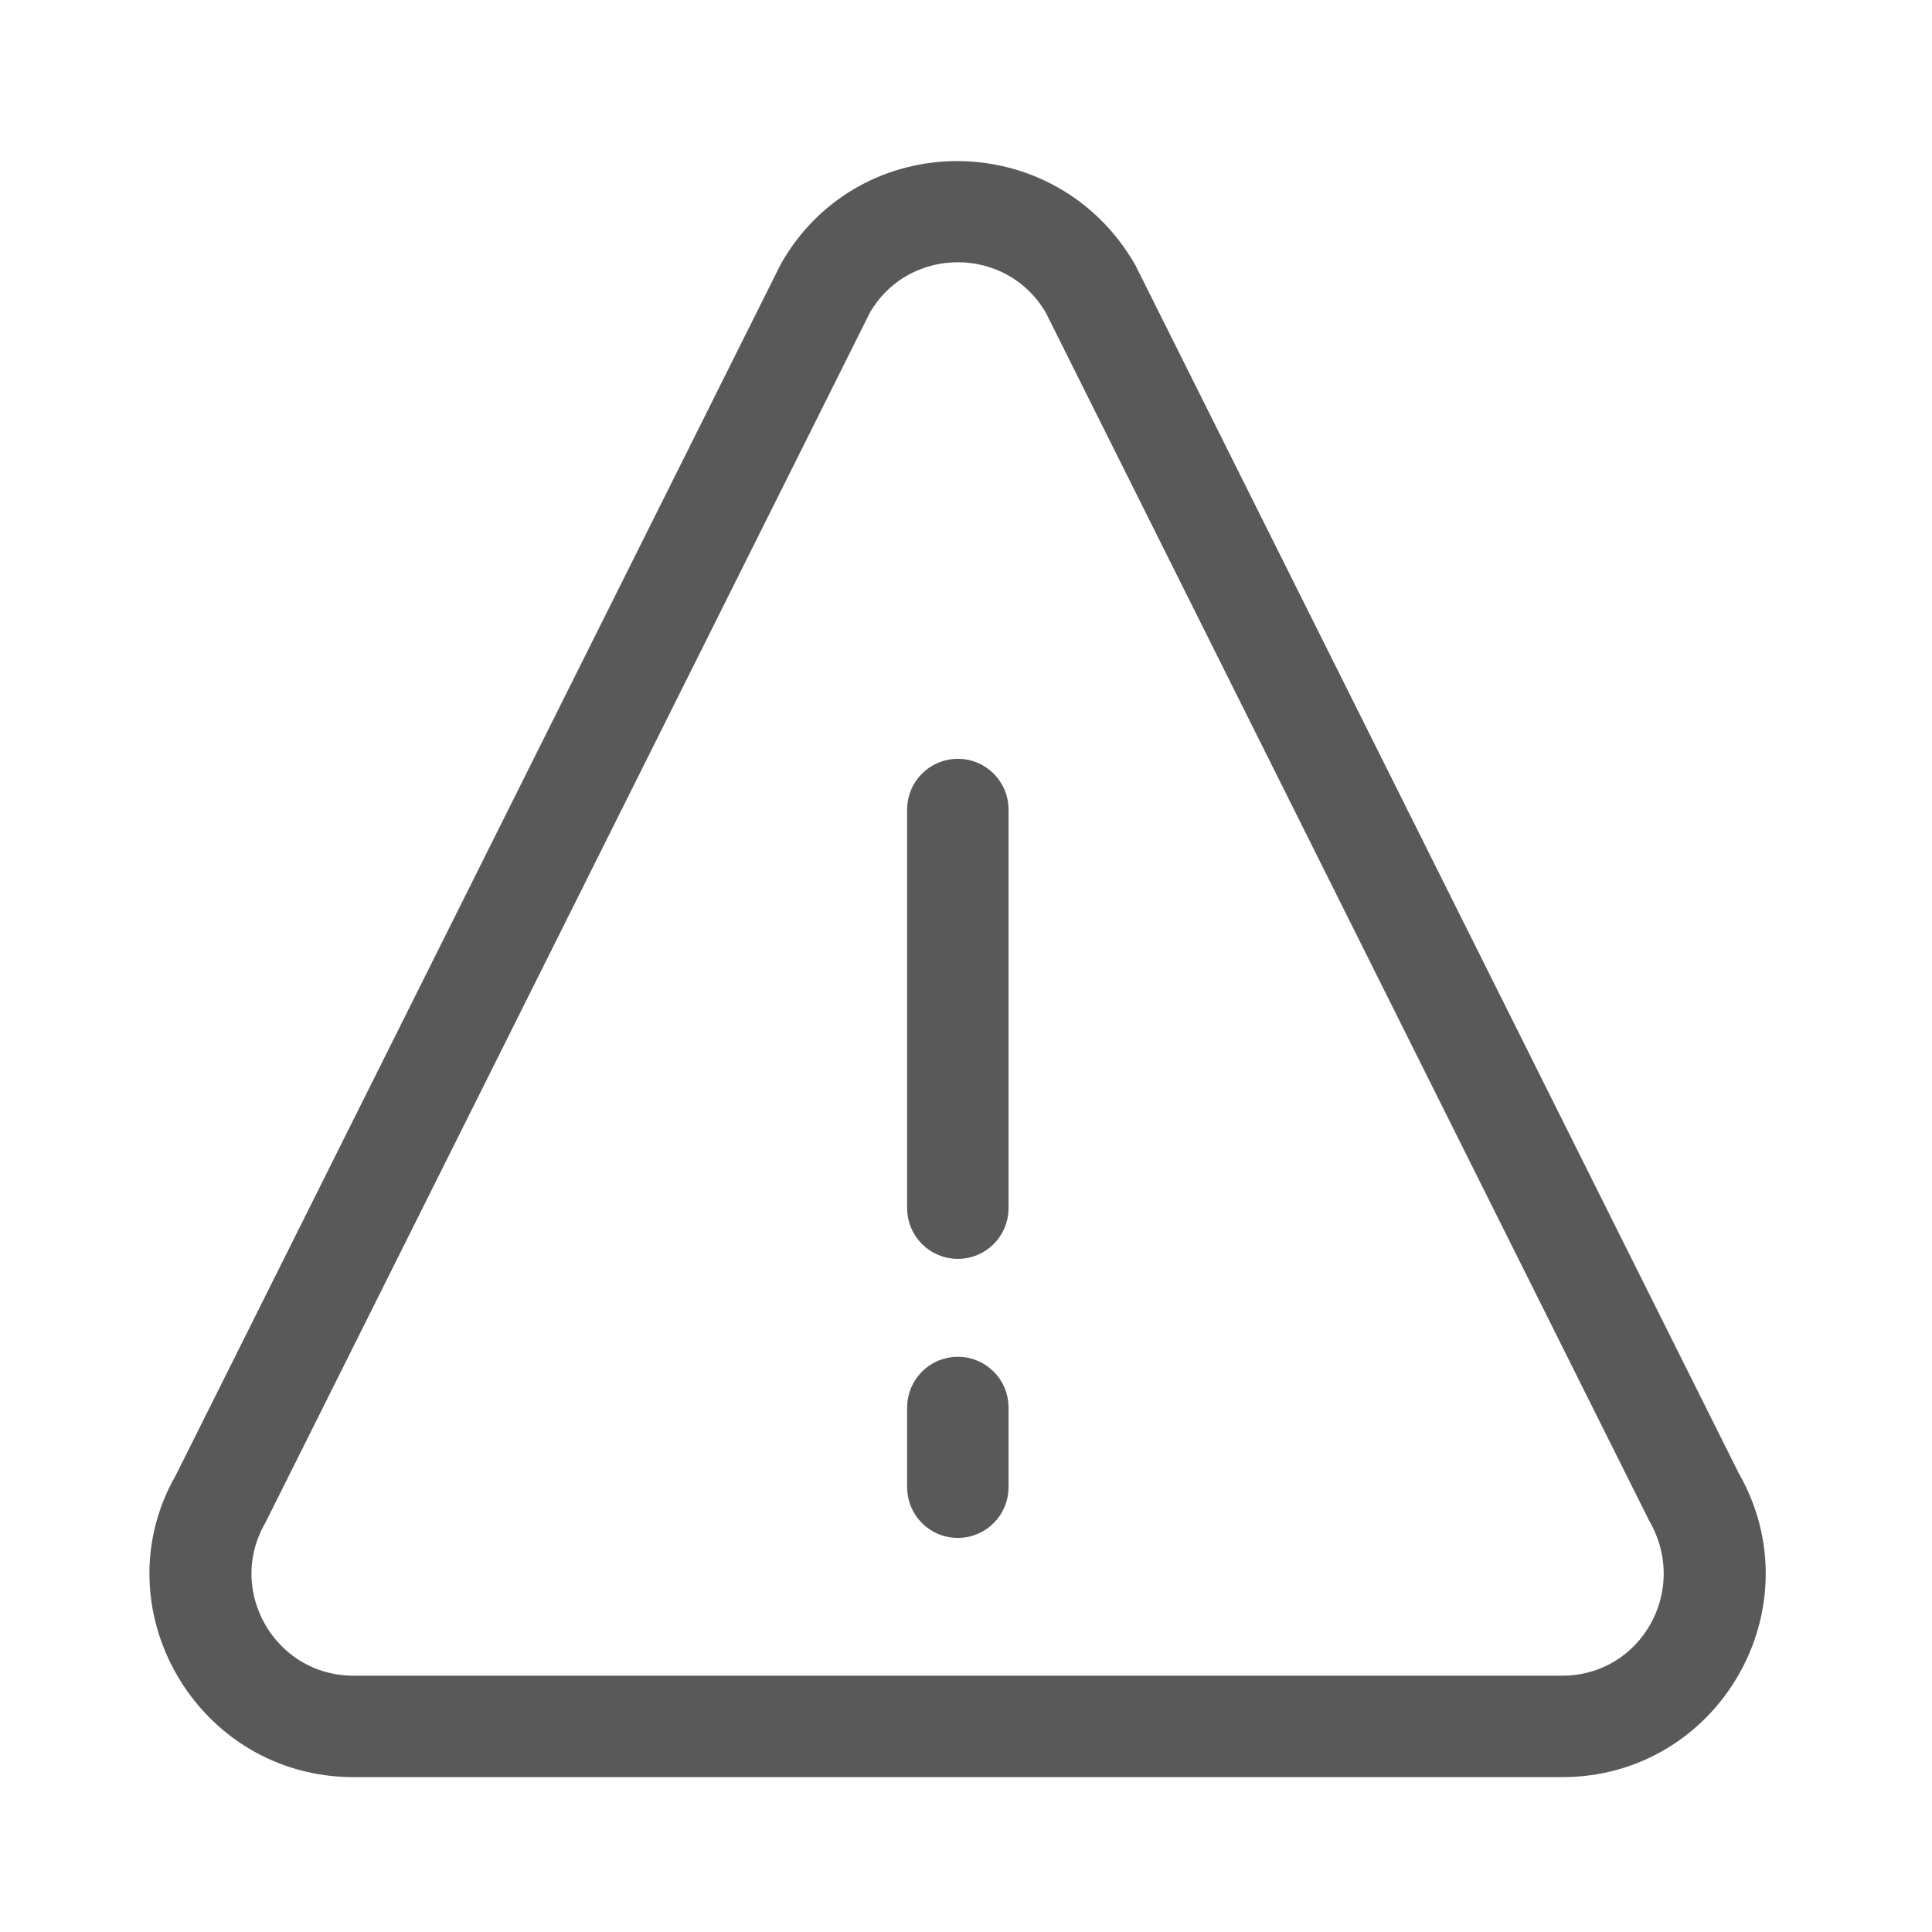 <svg width="89" height="89" viewBox="0 0 89 89" fill="none" xmlns="http://www.w3.org/2000/svg">
<g id="Functional / Alert">
<path id="&#240;&#159;&#140;&#136; Color" fill-rule="evenodd" clip-rule="evenodd" d="M36.445 12.339C39.858 6.432 48.389 6.432 51.855 12.437L79.639 68.068C83.053 73.977 78.787 81.366 71.962 81.366H16.288C9.464 81.366 5.194 73.977 8.555 68.166L36.392 12.437L36.445 12.339ZM48.623 14.177C46.633 10.731 41.666 10.716 39.65 14.132L11.787 69.906C9.788 73.365 12.289 77.693 16.288 77.693H71.962C75.961 77.693 78.459 73.365 76.408 69.808L48.623 14.177ZM44.124 63.001C45.138 63.001 45.96 63.824 45.96 64.838V68.511C45.96 69.525 45.138 70.347 44.124 70.347C43.11 70.347 42.288 69.525 42.288 68.511V64.838C42.288 63.824 43.11 63.001 44.124 63.001ZM44.124 35.455C45.138 35.455 45.96 36.277 45.96 37.291V55.656C45.96 56.67 45.138 57.492 44.124 57.492C43.11 57.492 42.288 56.67 42.288 55.656V37.291C42.288 36.277 43.11 35.455 44.124 35.455Z" fill="#595959" stroke="#595959"/>
</g>
</svg>
